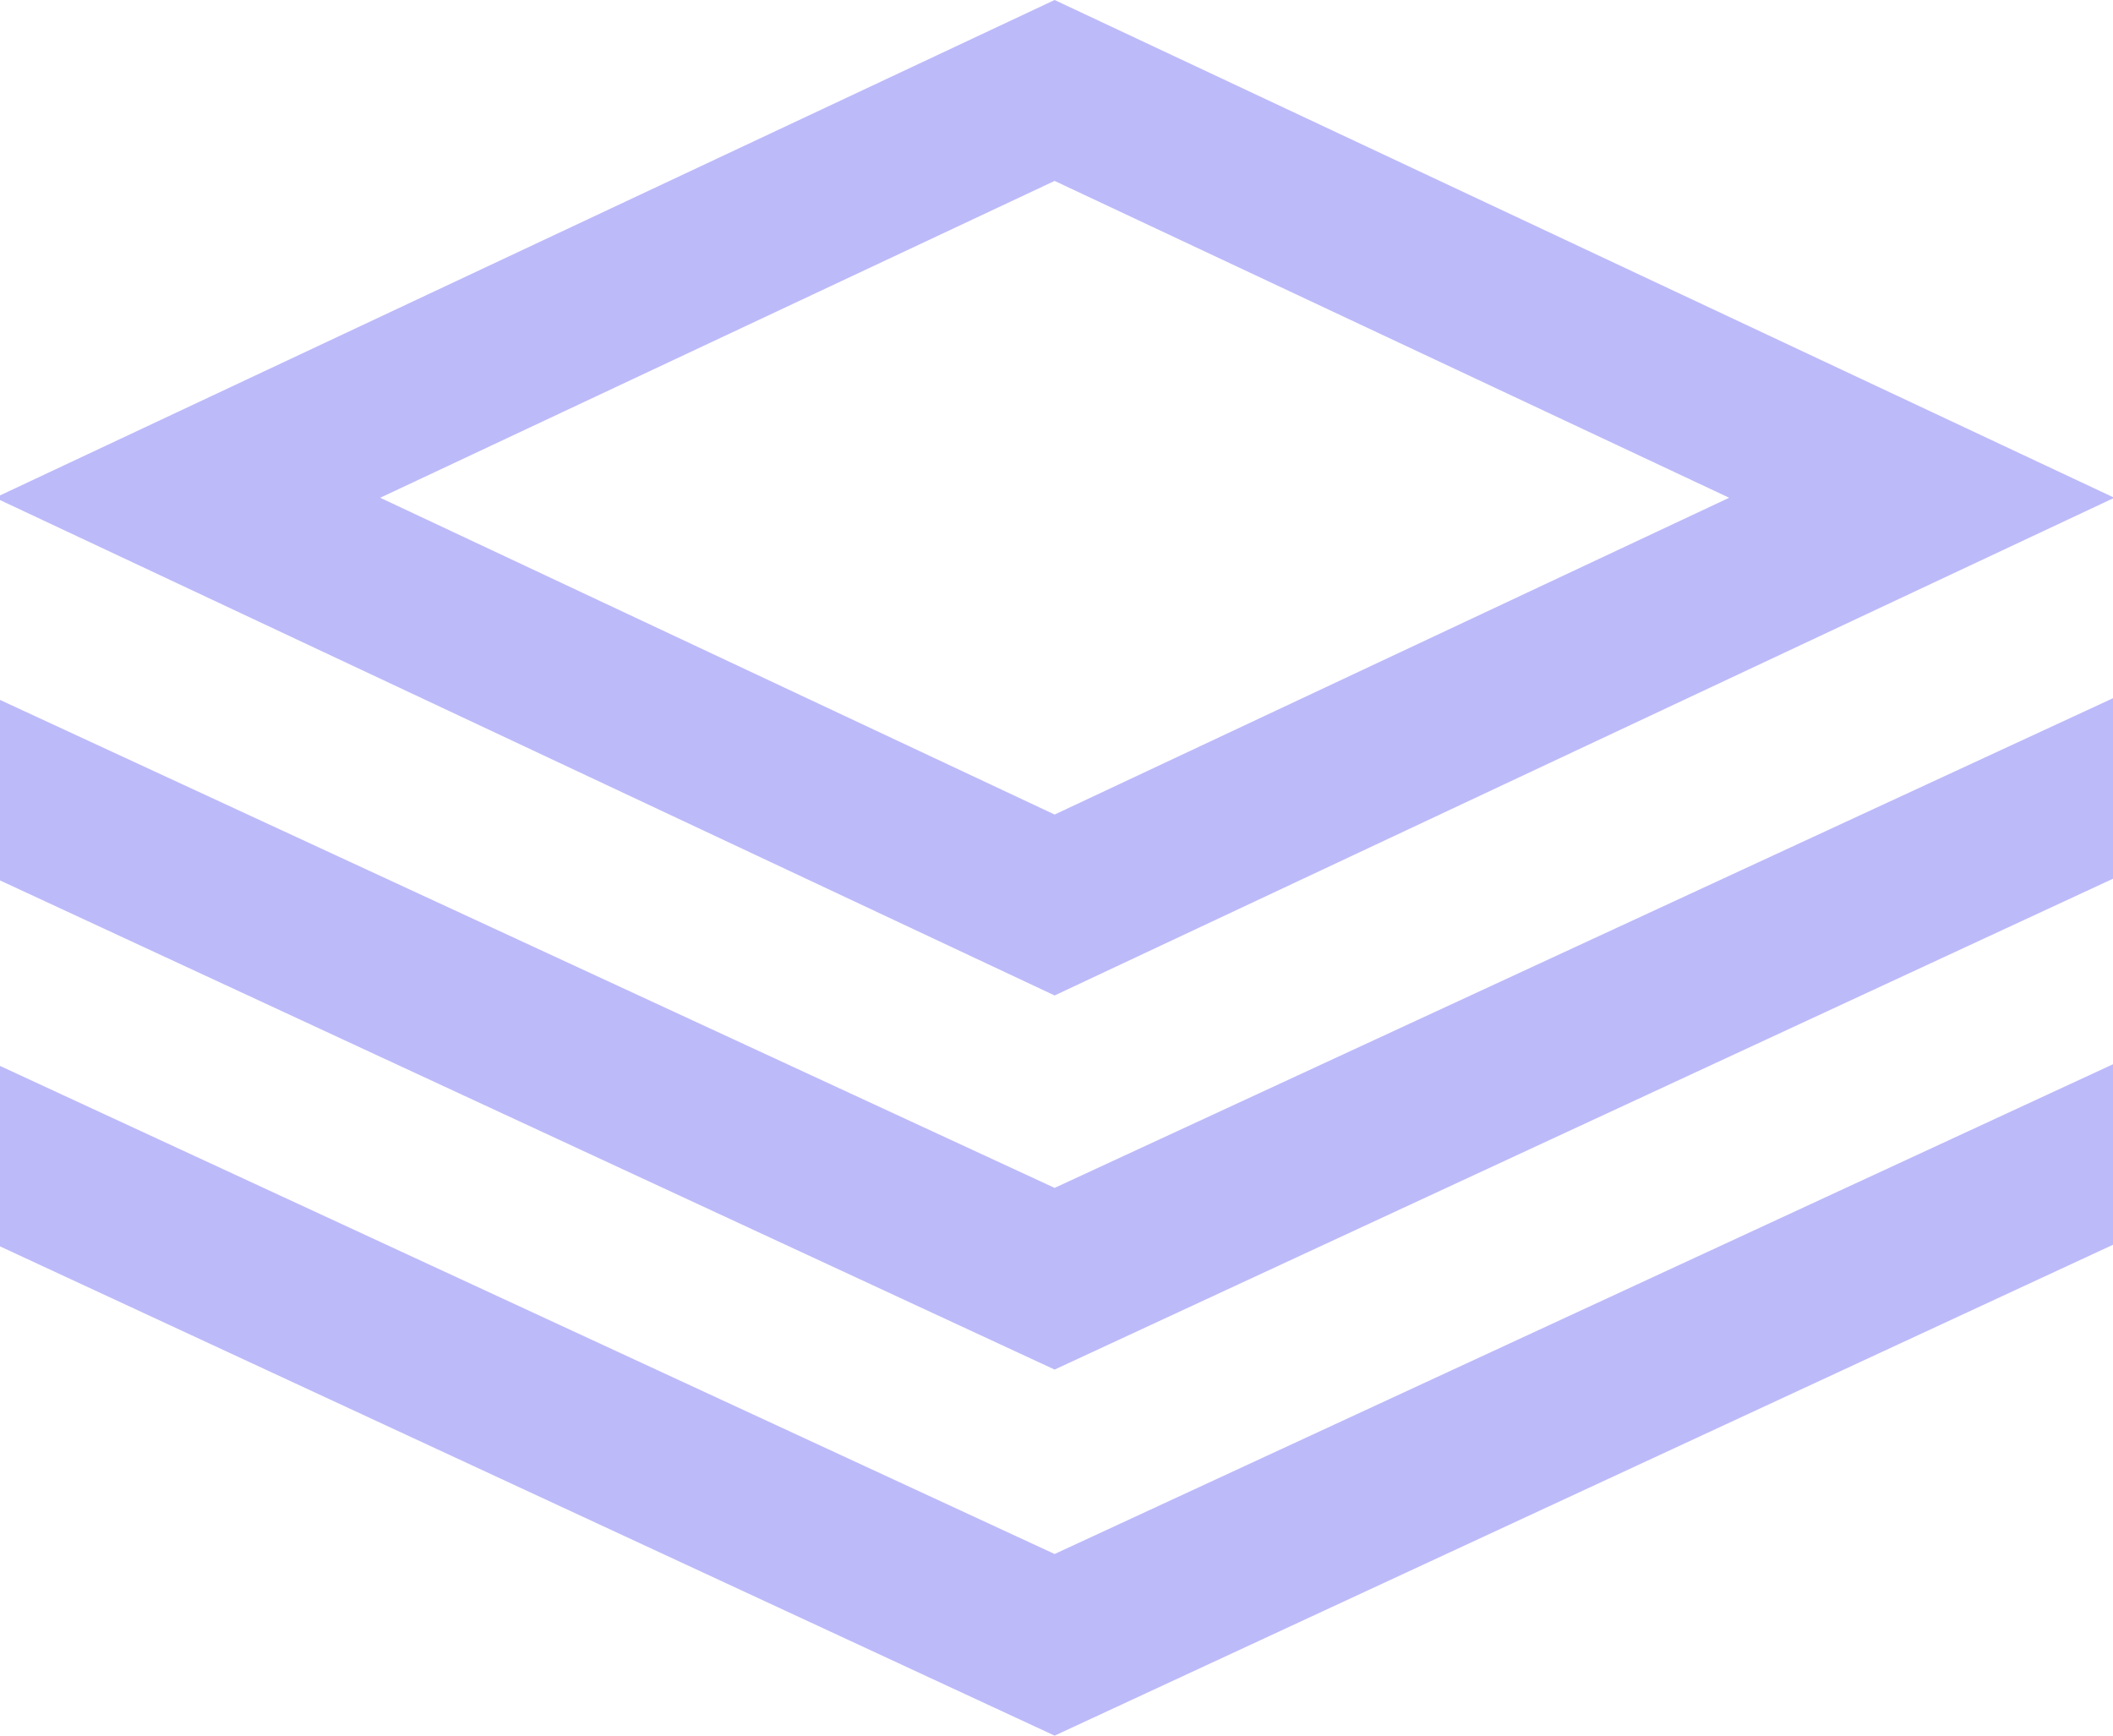 <svg width="56" height="46" viewBox="0 0 56 46" fill="none" xmlns="http://www.w3.org/2000/svg">
<path fill-rule="evenodd" clip-rule="evenodd" d="M0 13.13V13.253L27.95 26.383L56 13.209V13.176L27.95 0L0 13.13ZM10.077 13.192L27.95 4.795L45.827 13.192L27.95 21.588L10.076 13.192H10.077ZM27.95 31.483L0 18.55V23.334L27.95 36.298L56 23.289V18.505L27.95 31.483ZM27.95 41.186L0 28.25V33.033L27.95 46L56 32.99V28.206L27.95 41.186V41.186Z" fill="#BDBAFA"/>
</svg>

